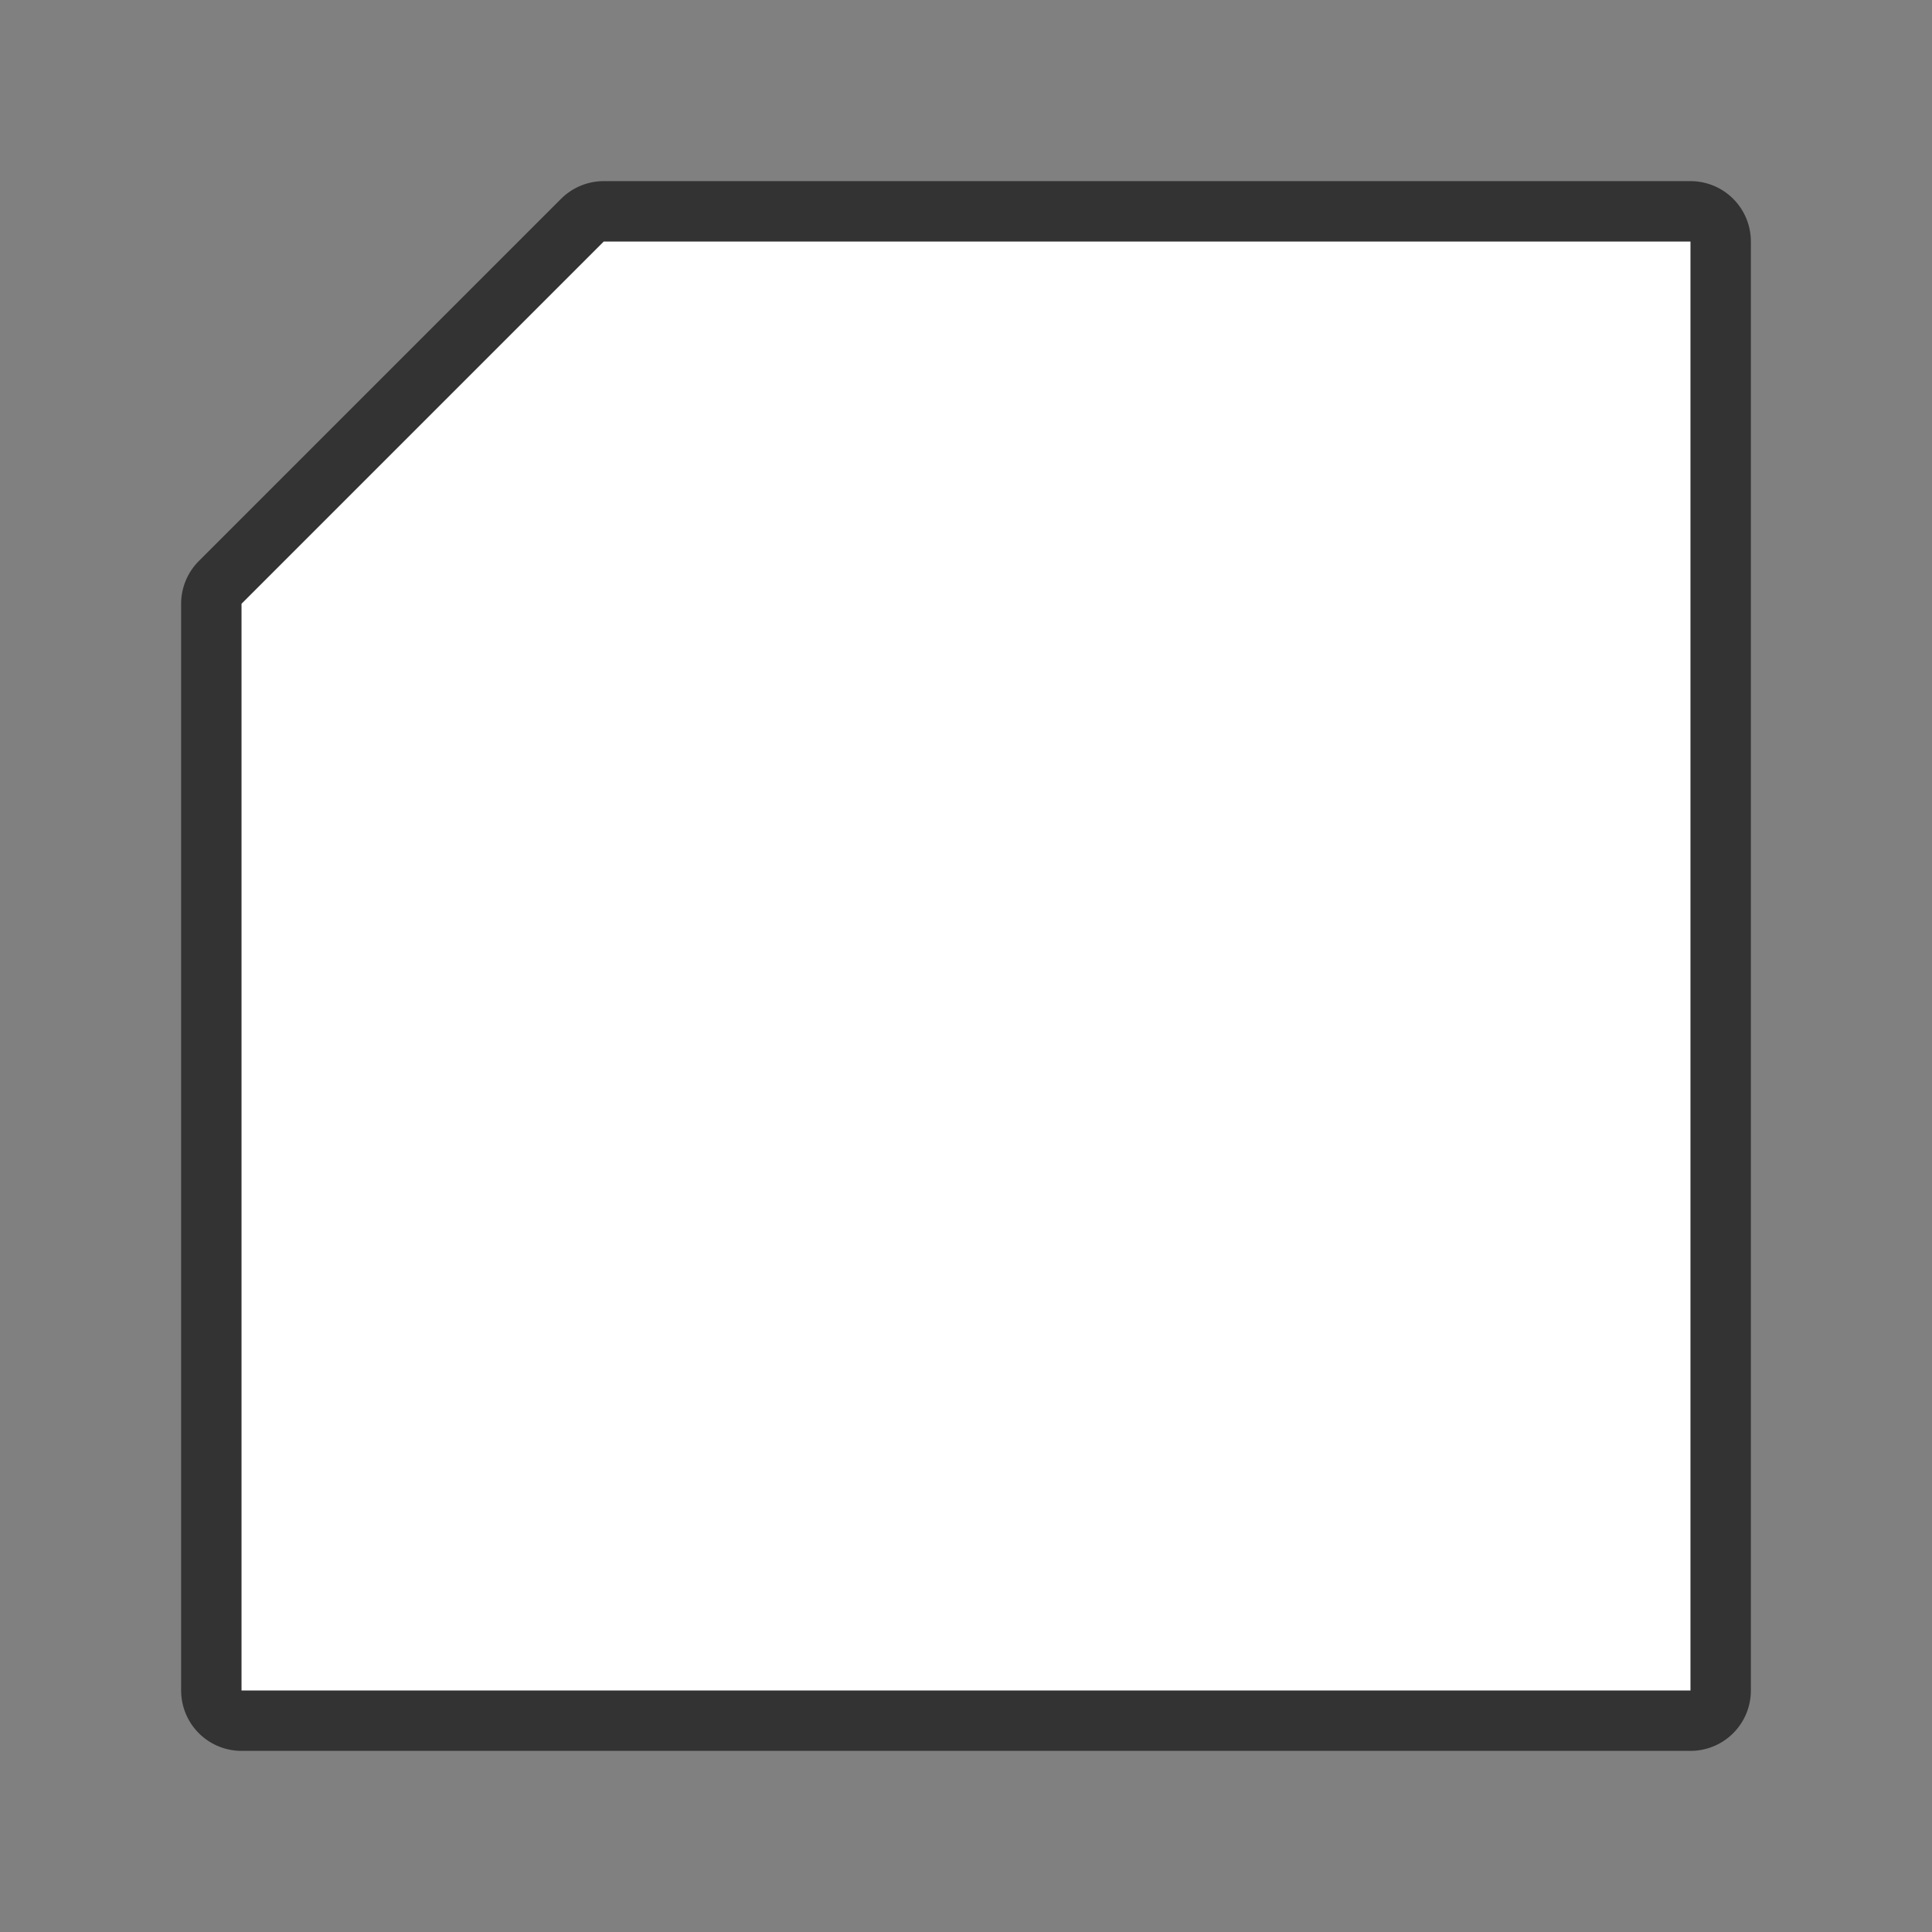 <svg xmlns="http://www.w3.org/2000/svg" viewBox="0 0 32 32"><rect x="0" y="0" width="32" height="32" fill="#808080" stroke="none"/><path d="M10 4l-6 6v18h24V4h-7.5z" stroke="#000" opacity=".6" stroke-width="2" stroke-linejoin="round"/><path d="M10 4l-6 6v18h24V4h-7.5z" fill="#fff"/></svg>